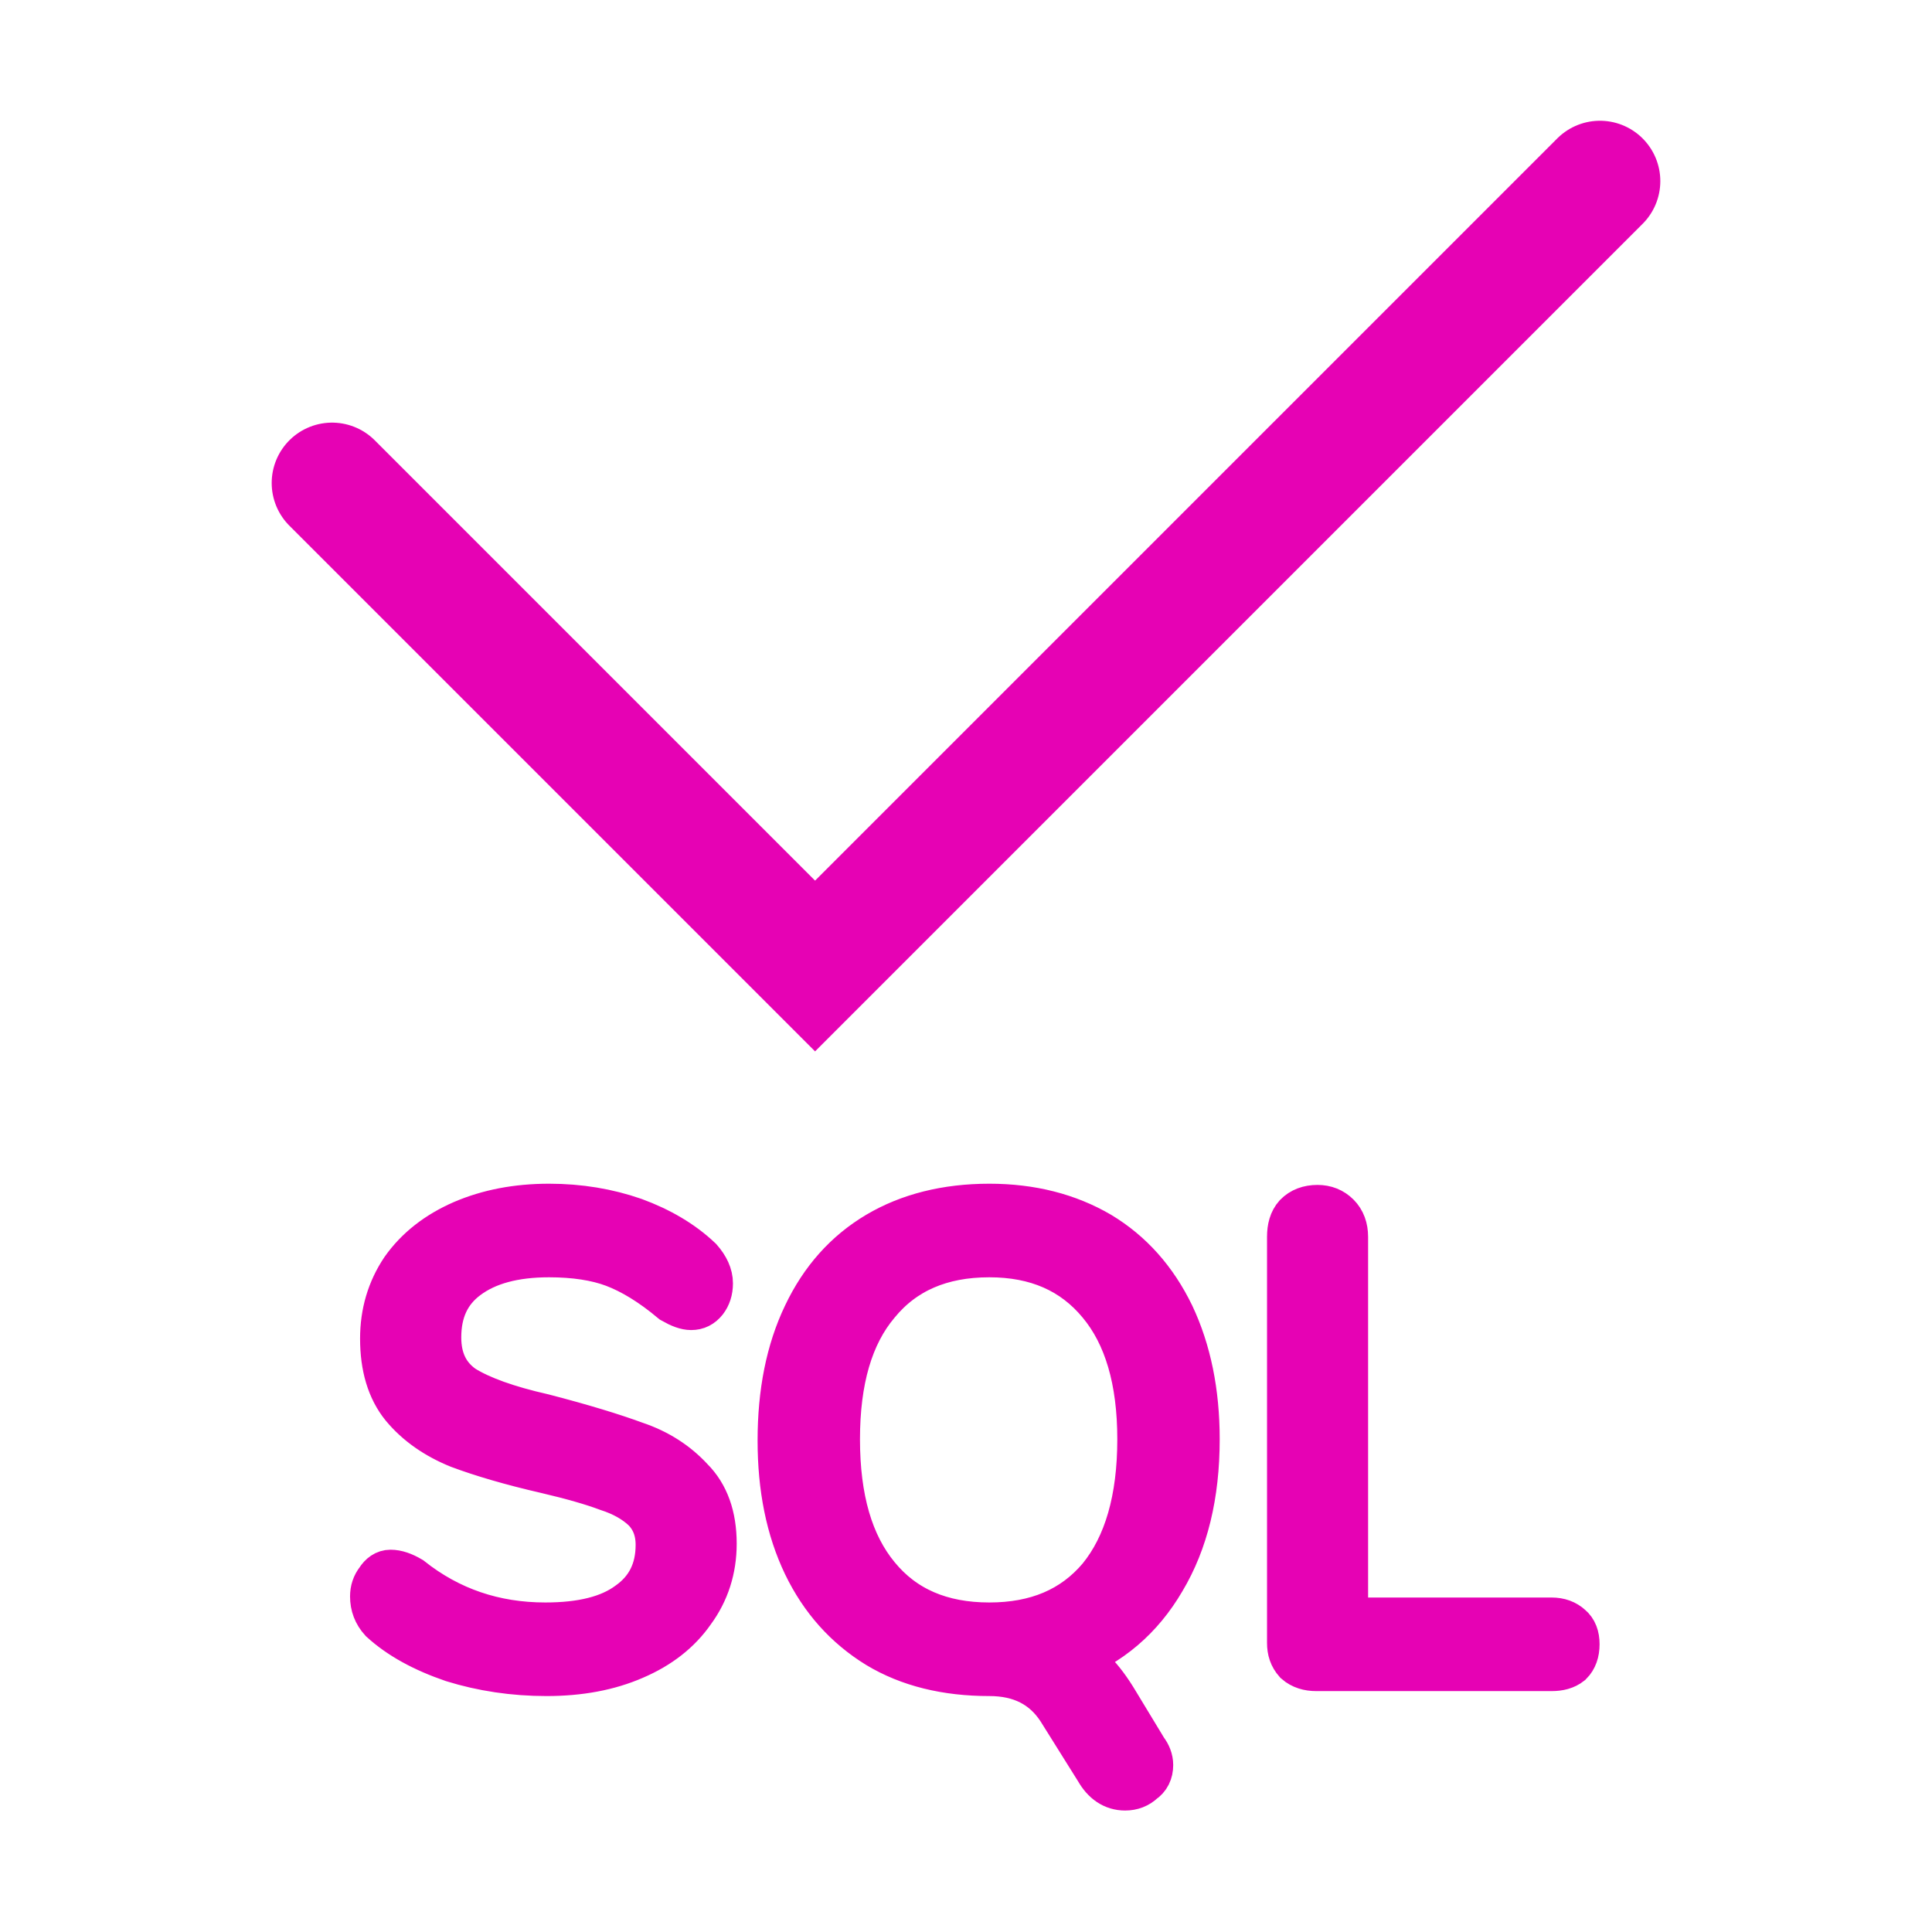 <?xml version="1.0" encoding="UTF-8"?>
<svg xmlns="http://www.w3.org/2000/svg" xmlns:xlink="http://www.w3.org/1999/xlink" width="24px" height="24px" viewBox="0 0 24 24" version="1.1">
<defs>
<g>
<symbol overflow="visible" id="glyph0-0">
<path style="stroke:none;" d="M 2.906 -5.641 L 2.906 1.438 L 0.656 1.438 L 0.656 -5.641 Z M 2.359 -5.172 L 1.188 -5.172 L 1.188 -4.938 L 1.641 -4.938 L 1.641 -4.672 L 1.188 -4.672 L 1.188 -4.438 L 2.359 -4.438 L 2.359 -4.672 L 1.891 -4.672 L 1.891 -4.938 L 2.359 -4.938 Z M 1.891 -4.25 L 1.188 -4.25 L 1.188 -3.516 L 2.359 -3.516 L 2.359 -3.766 L 1.891 -3.766 Z M 1.641 -4.016 L 1.641 -3.766 L 1.422 -3.766 L 1.422 -4.016 Z M 2.359 -3.328 L 1.188 -3.328 L 1.188 -3.094 L 1.641 -3.094 L 1.641 -2.828 L 1.188 -2.828 L 1.188 -2.594 L 1.891 -2.594 L 1.891 -3.094 L 2.359 -3.094 Z M 2.359 -2.906 L 2.125 -2.906 L 2.125 -2.438 L 1.188 -2.438 L 1.188 -2.188 L 2.359 -2.188 Z M 2.359 -2.047 L 1.641 -2.047 L 1.641 -1.641 L 1.891 -1.641 L 1.891 -1.797 L 2.125 -1.797 L 2.125 -1.469 L 1.422 -1.469 L 1.422 -2.047 L 1.188 -2.047 L 1.188 -1.234 L 2.359 -1.234 Z M 2.359 -0.812 L 1.188 -0.812 L 1.188 -0.016 L 2.359 -0.016 Z M 2.125 -0.578 L 2.125 -0.25 L 1.422 -0.25 L 1.422 -0.578 Z M 2.359 0.156 L 1.188 0.156 L 1.188 0.391 L 1.688 0.391 L 1.188 0.719 L 1.188 0.953 L 2.359 0.953 L 2.359 0.719 L 1.625 0.719 L 2.125 0.391 L 2.359 0.391 Z M 2.359 0.156 "/>
</symbol>
<symbol overflow="visible" id="glyph0-1">
<path style="stroke:none;" d="M 2.5 0.062 C 2.094 0.062 1.707 0.004 1.344 -0.109 C 0.977 -0.234 0.688 -0.395 0.469 -0.594 C 0.395 -0.676 0.359 -0.77 0.359 -0.875 C 0.359 -0.945 0.379 -1.008 0.422 -1.062 C 0.461 -1.125 0.508 -1.156 0.562 -1.156 C 0.633 -1.156 0.711 -1.129 0.797 -1.078 C 1.285 -0.691 1.848 -0.5 2.484 -0.5 C 2.941 -0.5 3.289 -0.586 3.531 -0.766 C 3.781 -0.941 3.906 -1.191 3.906 -1.516 C 3.906 -1.703 3.848 -1.852 3.734 -1.969 C 3.617 -2.082 3.461 -2.172 3.266 -2.234 C 3.078 -2.305 2.82 -2.379 2.5 -2.453 C 2.062 -2.555 1.703 -2.66 1.422 -2.766 C 1.141 -2.879 0.91 -3.039 0.734 -3.25 C 0.566 -3.457 0.484 -3.734 0.484 -4.078 C 0.484 -4.391 0.566 -4.672 0.734 -4.922 C 0.91 -5.172 1.156 -5.363 1.469 -5.5 C 1.781 -5.633 2.133 -5.703 2.531 -5.703 C 2.906 -5.703 3.254 -5.645 3.578 -5.531 C 3.898 -5.414 4.172 -5.254 4.391 -5.047 C 4.473 -4.953 4.516 -4.859 4.516 -4.766 C 4.516 -4.68 4.492 -4.613 4.453 -4.562 C 4.41 -4.508 4.359 -4.484 4.297 -4.484 C 4.242 -4.484 4.172 -4.508 4.078 -4.562 C 3.816 -4.781 3.57 -4.93 3.344 -5.016 C 3.125 -5.098 2.852 -5.141 2.531 -5.141 C 2.094 -5.141 1.75 -5.047 1.5 -4.859 C 1.258 -4.68 1.141 -4.426 1.141 -4.094 C 1.141 -3.812 1.242 -3.598 1.453 -3.453 C 1.672 -3.316 2.004 -3.195 2.453 -3.094 C 2.941 -2.969 3.32 -2.852 3.594 -2.75 C 3.875 -2.656 4.102 -2.508 4.281 -2.312 C 4.469 -2.125 4.562 -1.863 4.562 -1.531 C 4.562 -1.219 4.473 -0.941 4.297 -0.703 C 4.129 -0.461 3.891 -0.273 3.578 -0.141 C 3.266 -0.004 2.906 0.062 2.5 0.062 Z M 2.5 0.062 "/>
</symbol>
<symbol overflow="visible" id="glyph0-2">
<path style="stroke:none;" d="M 4.984 1.047 C 5.023 1.098 5.047 1.156 5.047 1.219 C 5.047 1.301 5.016 1.363 4.953 1.406 C 4.898 1.457 4.832 1.484 4.75 1.484 C 4.613 1.484 4.504 1.41 4.422 1.266 L 3.953 0.516 C 3.754 0.211 3.457 0.062 3.062 0.062 C 2.531 0.062 2.07 -0.051 1.688 -0.281 C 1.301 -0.52 1.004 -0.852 0.797 -1.281 C 0.586 -1.719 0.484 -2.227 0.484 -2.812 C 0.484 -3.406 0.586 -3.922 0.797 -4.359 C 1.004 -4.797 1.301 -5.129 1.688 -5.359 C 2.07 -5.586 2.531 -5.703 3.062 -5.703 C 3.582 -5.703 4.035 -5.586 4.422 -5.359 C 4.805 -5.129 5.102 -4.797 5.312 -4.359 C 5.52 -3.922 5.625 -3.41 5.625 -2.828 C 5.625 -2.141 5.484 -1.562 5.203 -1.094 C 4.93 -0.625 4.547 -0.297 4.047 -0.109 C 4.16 -0.066 4.258 -0.004 4.344 0.078 C 4.438 0.172 4.531 0.297 4.625 0.453 Z M 1.156 -2.828 C 1.156 -2.086 1.32 -1.516 1.656 -1.109 C 1.988 -0.703 2.457 -0.5 3.062 -0.5 C 3.656 -0.5 4.117 -0.695 4.453 -1.094 C 4.785 -1.5 4.953 -2.078 4.953 -2.828 C 4.953 -3.566 4.785 -4.133 4.453 -4.531 C 4.117 -4.938 3.656 -5.141 3.062 -5.141 C 2.457 -5.141 1.988 -4.938 1.656 -4.531 C 1.32 -4.133 1.156 -3.566 1.156 -2.828 Z M 1.156 -2.828 "/>
</symbol>
<symbol overflow="visible" id="glyph0-3">
<path style="stroke:none;" d="M 1.016 0 C 0.922 0 0.844 -0.023 0.781 -0.078 C 0.727 -0.141 0.703 -0.211 0.703 -0.297 L 0.703 -5.344 C 0.703 -5.445 0.727 -5.531 0.781 -5.594 C 0.844 -5.656 0.926 -5.688 1.031 -5.688 C 1.125 -5.688 1.203 -5.656 1.266 -5.594 C 1.328 -5.531 1.359 -5.445 1.359 -5.344 L 1.359 -0.562 L 3.938 -0.562 C 4.031 -0.562 4.102 -0.535 4.156 -0.484 C 4.207 -0.441 4.234 -0.375 4.234 -0.281 C 4.234 -0.188 4.207 -0.113 4.156 -0.062 C 4.102 -0.02 4.031 0 3.938 0 Z M 1.016 0 "/>
</symbol>
</g>
</defs>
<g id="surface1">
<path style="fill:none;stroke-width:1;stroke-linecap:round;stroke-linejoin:miter;stroke:rgb(90.196%,0.784%,70.588%);stroke-opacity:1;stroke-miterlimit:4;" d="M 2.75 4 L 6.75 8 L 13.25 1.5 " transform="matrix(1.5,0,0,1.5,0,0)"/>
<g style="fill:rgb(90.196%,0.784%,70.588%);fill-opacity:1;">
  <use xlink:href="#glyph0-1" x="4.289" y="20.708"/>
  <use xlink:href="#glyph0-2" x="9.226" y="20.708"/>
  <use xlink:href="#glyph0-3" x="15.337" y="20.708"/>
</g>
<path style="fill:none;stroke-width:0.4;stroke-linecap:butt;stroke-linejoin:miter;stroke:rgb(90.196%,0.784%,70.588%);stroke-opacity:1;stroke-miterlimit:4;" d="M 4.526 13.846 C 4.255 13.846 3.997 13.807 3.755 13.732 C 3.51 13.648 3.318 13.542 3.172 13.409 C 3.122 13.354 3.099 13.292 3.099 13.221 C 3.099 13.174 3.112 13.133 3.141 13.096 C 3.167 13.055 3.198 13.034 3.234 13.034 C 3.281 13.034 3.333 13.052 3.391 13.086 C 3.716 13.344 4.091 13.471 4.516 13.471 C 4.82 13.471 5.052 13.414 5.214 13.294 C 5.38 13.177 5.464 13.01 5.464 12.794 C 5.464 12.669 5.424 12.57 5.349 12.492 C 5.271 12.417 5.167 12.357 5.036 12.315 C 4.911 12.268 4.74 12.219 4.526 12.169 C 4.234 12.102 3.995 12.031 3.807 11.961 C 3.62 11.885 3.466 11.779 3.349 11.638 C 3.237 11.5 3.182 11.315 3.182 11.086 C 3.182 10.878 3.237 10.69 3.349 10.523 C 3.466 10.357 3.63 10.229 3.839 10.138 C 4.047 10.049 4.281 10.003 4.547 10.003 C 4.797 10.003 5.029 10.042 5.245 10.117 C 5.458 10.195 5.641 10.302 5.786 10.44 C 5.841 10.503 5.87 10.565 5.87 10.628 C 5.87 10.685 5.854 10.729 5.828 10.763 C 5.799 10.799 5.766 10.815 5.724 10.815 C 5.688 10.815 5.641 10.799 5.578 10.763 C 5.404 10.617 5.24 10.518 5.089 10.461 C 4.943 10.406 4.76 10.378 4.547 10.378 C 4.255 10.378 4.026 10.44 3.859 10.565 C 3.698 10.685 3.62 10.854 3.62 11.076 C 3.62 11.263 3.688 11.406 3.828 11.503 C 3.974 11.594 4.195 11.674 4.495 11.742 C 4.82 11.826 5.073 11.904 5.255 11.971 C 5.443 12.034 5.594 12.133 5.714 12.263 C 5.839 12.388 5.901 12.562 5.901 12.784 C 5.901 12.992 5.841 13.177 5.724 13.336 C 5.612 13.497 5.453 13.622 5.245 13.711 C 5.036 13.802 4.797 13.846 4.526 13.846 Z M 9.474 14.503 C 9.5 14.536 9.516 14.576 9.516 14.617 C 9.516 14.672 9.495 14.714 9.453 14.742 C 9.417 14.776 9.372 14.794 9.318 14.794 C 9.227 14.794 9.154 14.745 9.099 14.648 L 8.786 14.148 C 8.654 13.945 8.456 13.846 8.193 13.846 C 7.839 13.846 7.531 13.771 7.276 13.617 C 7.018 13.458 6.82 13.237 6.682 12.951 C 6.542 12.659 6.474 12.32 6.474 11.93 C 6.474 11.534 6.542 11.19 6.682 10.898 C 6.82 10.607 7.018 10.385 7.276 10.232 C 7.531 10.081 7.839 10.003 8.193 10.003 C 8.539 10.003 8.841 10.081 9.099 10.232 C 9.354 10.385 9.552 10.607 9.693 10.898 C 9.831 11.19 9.901 11.531 9.901 11.919 C 9.901 12.378 9.807 12.763 9.62 13.076 C 9.438 13.388 9.182 13.607 8.849 13.732 C 8.924 13.76 8.99 13.802 9.047 13.857 C 9.109 13.919 9.172 14.003 9.234 14.107 Z M 6.922 11.919 C 6.922 12.414 7.031 12.794 7.255 13.065 C 7.477 13.336 7.789 13.471 8.193 13.471 C 8.589 13.471 8.896 13.341 9.12 13.076 C 9.341 12.805 9.453 12.419 9.453 11.919 C 9.453 11.427 9.341 11.049 9.12 10.784 C 8.896 10.513 8.589 10.378 8.193 10.378 C 7.789 10.378 7.477 10.513 7.255 10.784 C 7.031 11.049 6.922 11.427 6.922 11.919 Z M 10.901 13.805 C 10.839 13.805 10.786 13.789 10.745 13.753 C 10.708 13.711 10.693 13.664 10.693 13.607 L 10.693 10.242 C 10.693 10.174 10.708 10.117 10.745 10.076 C 10.786 10.034 10.841 10.013 10.911 10.013 C 10.974 10.013 11.026 10.034 11.068 10.076 C 11.109 10.117 11.13 10.174 11.13 10.242 L 11.13 13.43 L 12.849 13.43 C 12.911 13.43 12.958 13.448 12.995 13.482 C 13.029 13.51 13.047 13.555 13.047 13.617 C 13.047 13.68 13.029 13.729 12.995 13.763 C 12.958 13.792 12.911 13.805 12.849 13.805 Z M 2.859 8.414 " transform="matrix(1.5,0,0,1.5,0,0)"/>
</g>
</svg>
